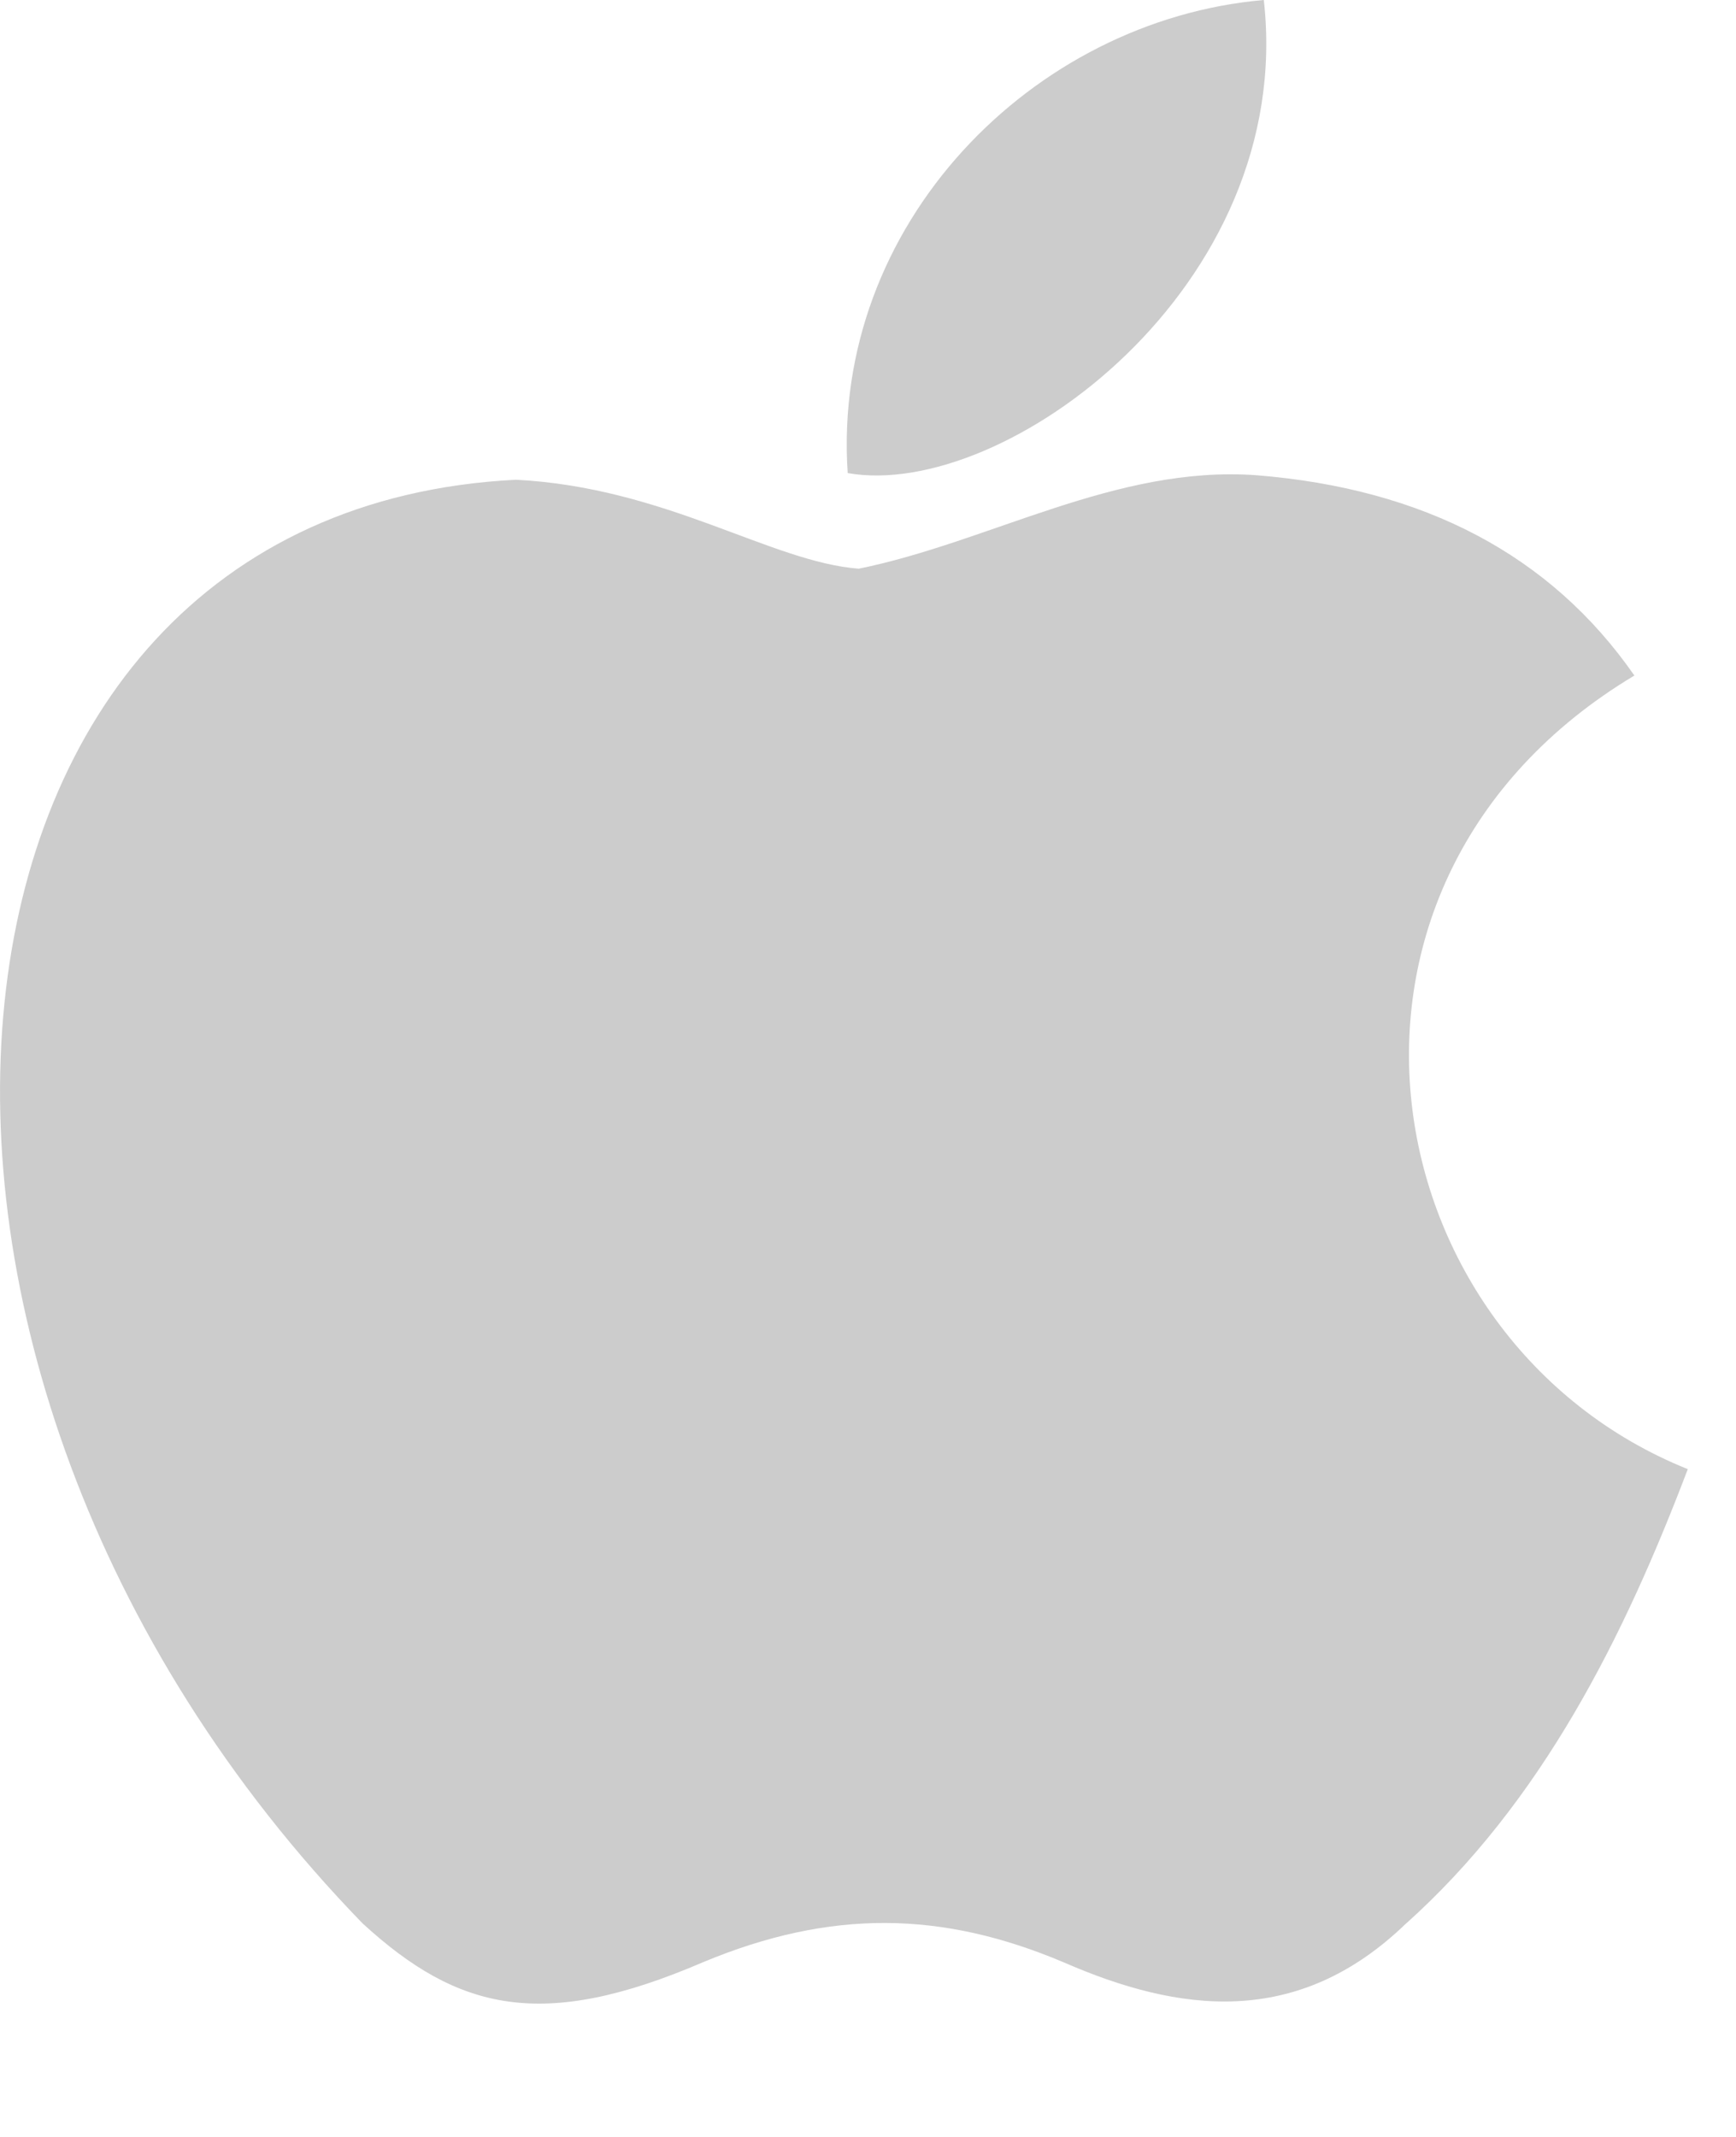 <svg width="13" height="16" viewBox="0 0 13 16" fill="none" xmlns="http://www.w3.org/2000/svg">
<path d="M10.531 14.4C9.714 15.192 8.823 15.067 7.964 14.692C7.056 14.308 6.223 14.292 5.264 14.692C4.064 15.208 3.431 15.058 2.714 14.4C-1.352 10.208 -0.752 3.825 3.864 3.592C4.989 3.65 5.773 4.208 6.431 4.258C7.414 4.058 8.356 3.483 9.406 3.558C10.664 3.658 11.614 4.158 12.239 5.058C9.639 6.617 10.256 10.042 12.639 11C12.164 12.25 11.548 13.492 10.523 14.408L10.531 14.4ZM6.348 3.542C6.223 1.683 7.731 0.15 9.464 0C9.706 2.15 7.514 3.75 6.348 3.542Z" fill="#CCCCCC"/>
</svg>
